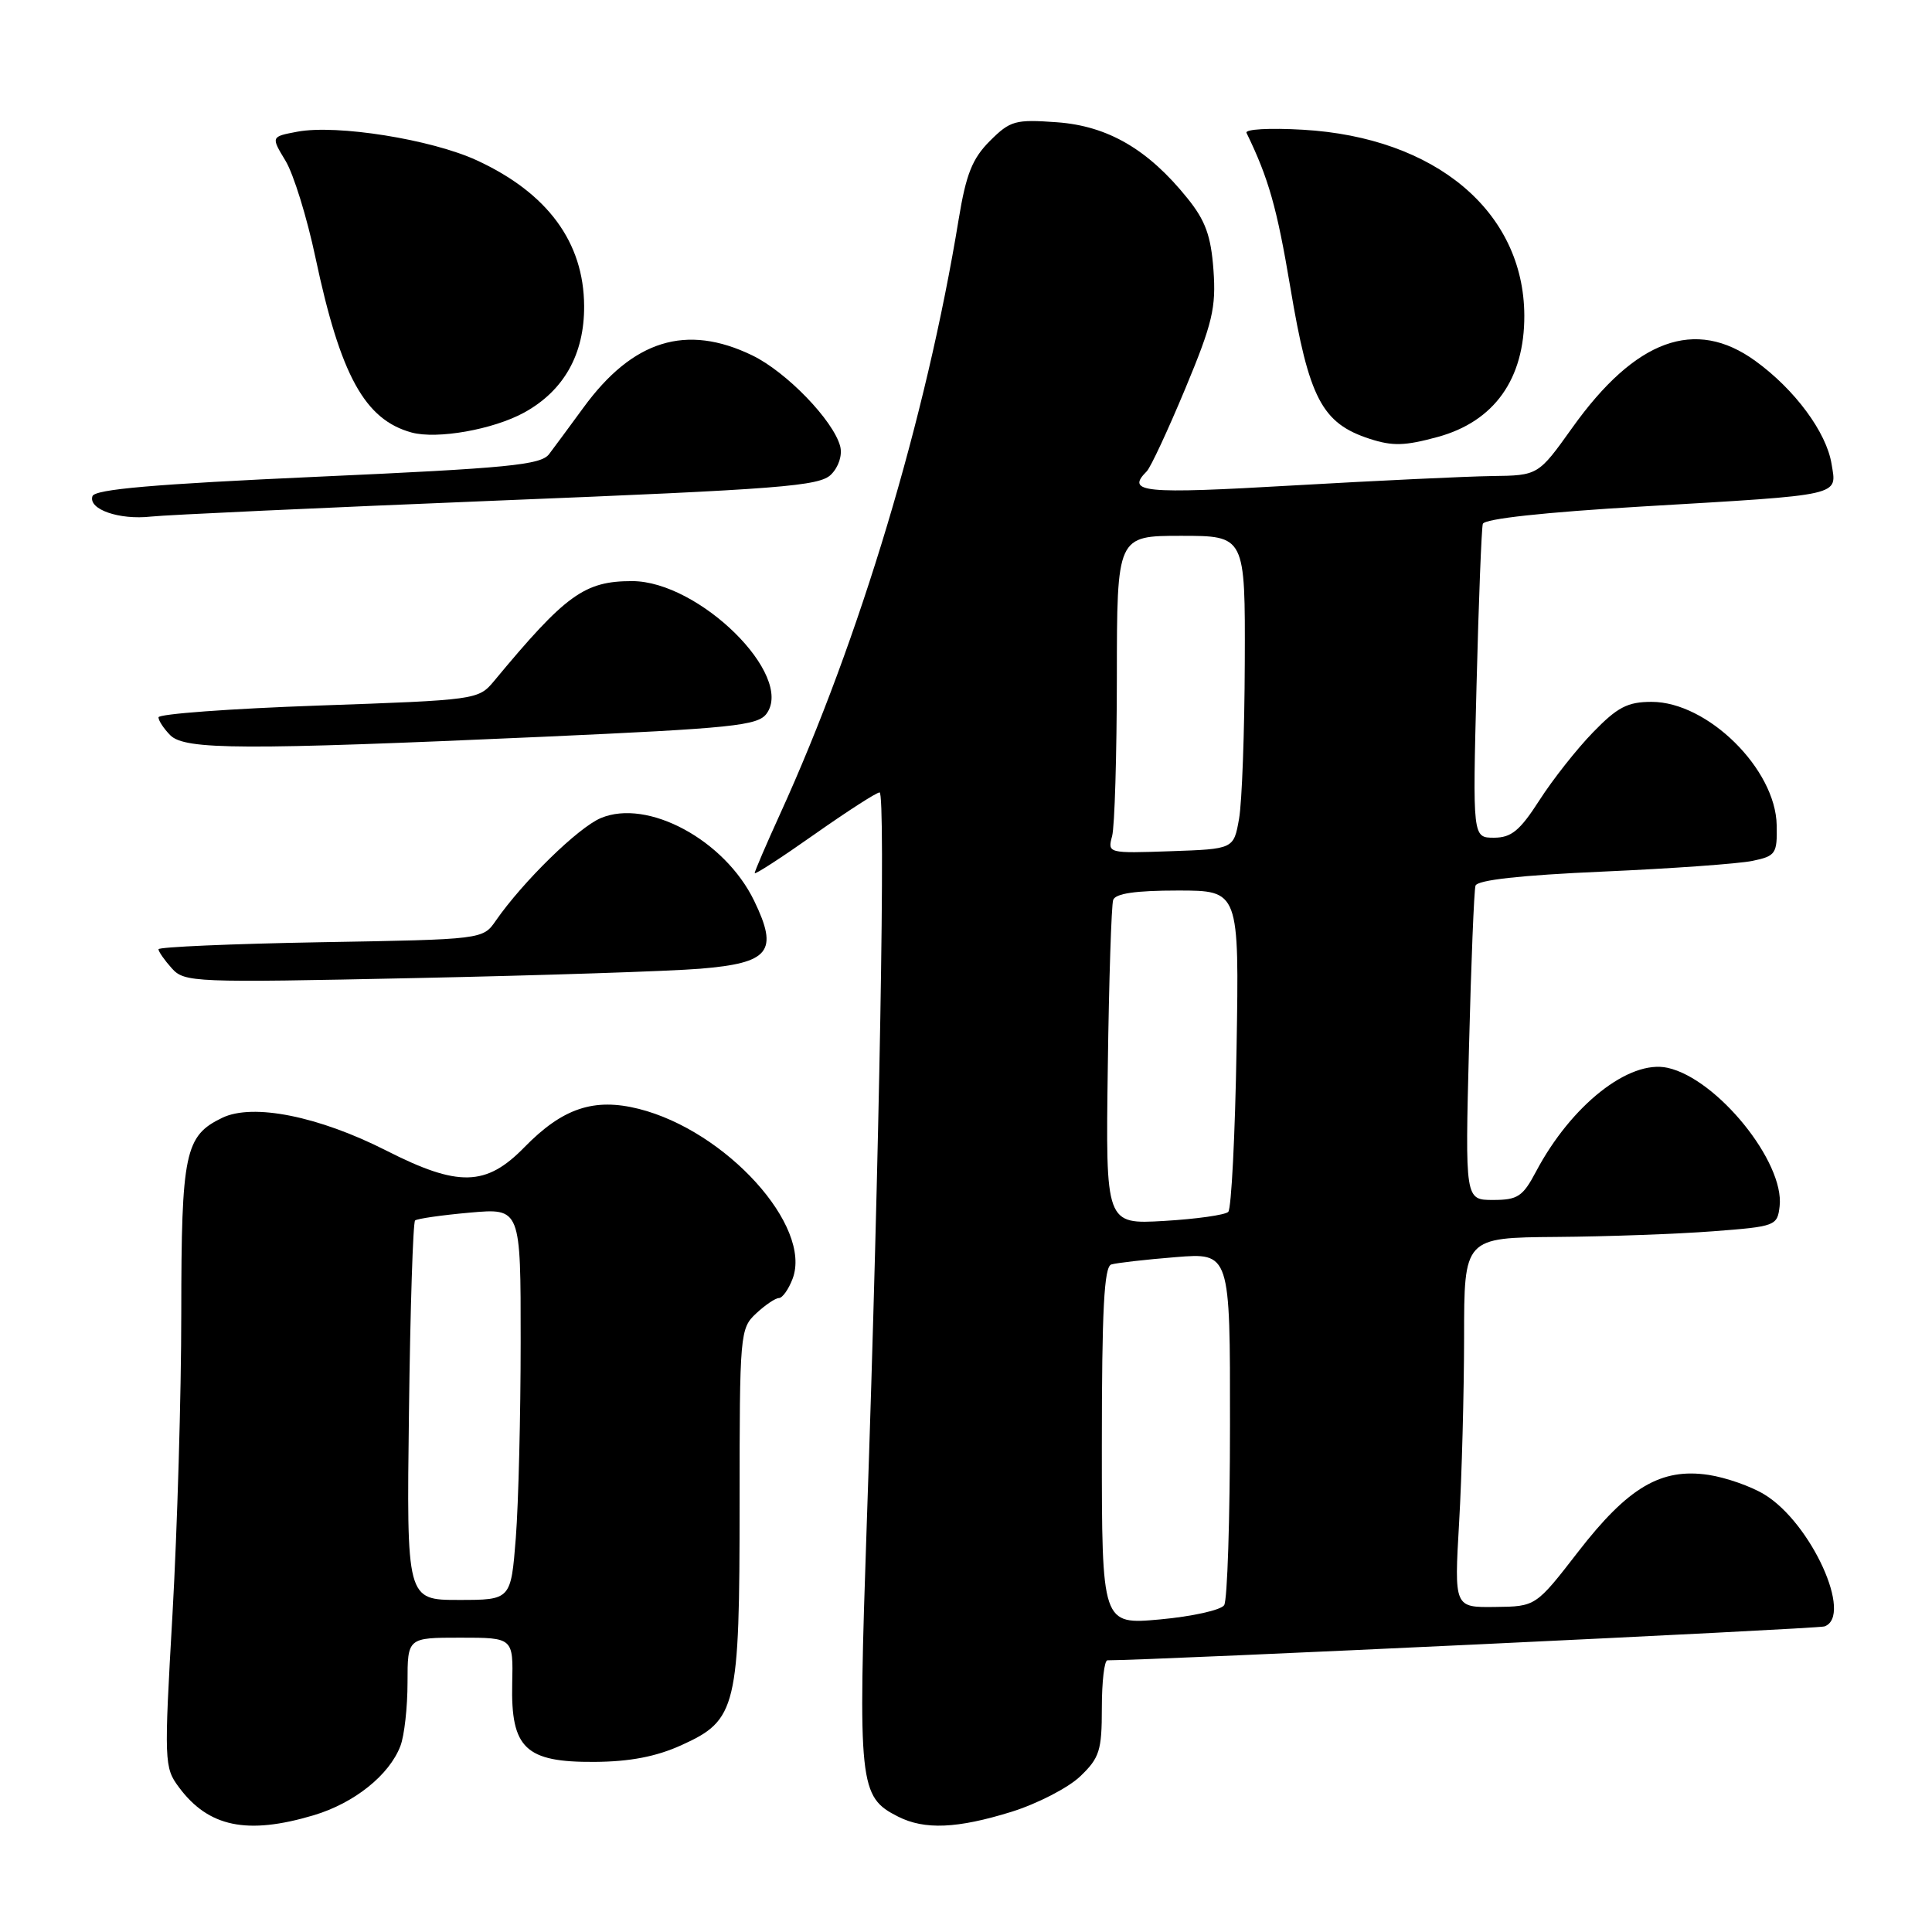 <?xml version="1.0" encoding="UTF-8" standalone="no"?>
<!DOCTYPE svg PUBLIC "-//W3C//DTD SVG 1.1//EN" "http://www.w3.org/Graphics/SVG/1.1/DTD/svg11.dtd" >
<svg xmlns="http://www.w3.org/2000/svg" xmlns:xlink="http://www.w3.org/1999/xlink" version="1.1" viewBox="0 0 256 256">
 <g >
 <path fill="currentColor"
d=" M 41.57 240.53 C 46.95 238.92 51.59 235.21 53.06 231.34 C 53.58 229.98 54.00 226.20 54.00 222.93 C 54.00 217.00 54.00 217.00 61.00 217.00 C 68.01 217.00 68.01 217.00 67.87 223.09 C 67.68 231.67 69.62 233.52 78.78 233.46 C 83.46 233.43 86.95 232.76 90.28 231.25 C 97.63 227.92 98.00 226.38 98.00 199.07 C 98.00 176.71 98.06 176.02 100.19 174.04 C 101.39 172.92 102.75 172.00 103.21 172.00 C 103.67 172.00 104.49 170.85 105.02 169.45 C 107.67 162.49 96.23 149.85 84.64 146.93 C 78.70 145.44 74.55 146.83 69.48 152.02 C 64.41 157.22 60.73 157.31 51.19 152.46 C 42.23 147.91 33.52 146.16 29.46 148.11 C 24.50 150.49 24.03 152.71 24.02 174.00 C 24.02 184.72 23.49 202.64 22.86 213.81 C 21.73 233.50 21.76 234.20 23.70 236.81 C 27.62 242.10 32.74 243.16 41.57 240.53 Z  M 134.04 240.07 C 137.46 239.00 141.55 236.89 143.13 235.38 C 145.70 232.92 146.00 231.96 146.00 226.31 C 146.00 222.84 146.33 220.00 146.74 220.00 C 152.64 220.00 240.85 215.83 241.75 215.51 C 245.60 214.14 239.99 201.79 233.80 198.03 C 232.02 196.94 228.69 195.78 226.39 195.43 C 220.10 194.49 215.74 197.06 209.12 205.61 C 203.50 212.87 203.50 212.87 198.10 212.93 C 192.69 213.00 192.69 213.00 193.34 201.75 C 193.70 195.56 193.99 184.54 194.00 177.25 C 194.00 164.00 194.00 164.00 206.25 163.90 C 212.99 163.85 222.32 163.51 227.00 163.15 C 235.28 162.52 235.51 162.43 235.81 159.83 C 236.48 153.99 227.53 142.93 220.96 141.49 C 215.87 140.37 208.18 146.45 203.52 155.26 C 201.78 158.55 201.10 159.00 197.84 159.00 C 194.13 159.00 194.13 159.00 194.65 138.75 C 194.93 127.61 195.32 117.99 195.51 117.36 C 195.74 116.61 201.45 115.97 212.40 115.49 C 221.49 115.09 230.41 114.45 232.22 114.07 C 235.29 113.43 235.50 113.12 235.42 109.34 C 235.29 101.90 226.26 93.00 218.85 93.00 C 215.66 93.00 214.32 93.70 211.08 97.04 C 208.92 99.26 205.73 103.31 203.98 106.04 C 201.39 110.07 200.26 111.00 197.96 111.00 C 195.13 111.00 195.13 111.00 195.65 90.75 C 195.93 79.61 196.31 70.01 196.48 69.42 C 196.69 68.74 204.61 67.88 217.65 67.11 C 244.44 65.53 243.39 65.77 242.69 61.47 C 242.01 57.27 237.82 51.61 232.60 47.83 C 224.63 42.05 216.70 44.95 208.32 56.70 C 203.82 63.00 203.82 63.00 197.66 63.08 C 194.27 63.13 182.39 63.69 171.25 64.33 C 151.40 65.48 149.15 65.26 151.95 62.45 C 152.47 61.93 154.76 57.00 157.05 51.51 C 160.67 42.82 161.15 40.77 160.79 35.77 C 160.46 31.25 159.73 29.23 157.34 26.27 C 152.13 19.79 146.79 16.69 140.05 16.20 C 134.52 15.80 133.87 15.98 131.16 18.68 C 128.83 21.02 128.01 23.08 127.03 29.05 C 122.73 55.34 113.92 84.70 103.36 107.87 C 101.51 111.93 100.00 115.45 100.00 115.69 C 100.00 115.94 103.56 113.63 107.90 110.57 C 112.25 107.51 116.14 105.00 116.55 105.00 C 117.37 105.00 116.55 152.54 114.86 201.62 C 113.67 236.59 113.82 238.09 119.00 240.71 C 122.52 242.49 126.85 242.30 134.04 240.07 Z  M 92.78 128.36 C 101.99 127.60 103.19 126.09 99.93 119.36 C 96.03 111.30 85.81 105.79 79.61 108.40 C 76.61 109.66 69.29 116.82 65.70 121.99 C 63.98 124.48 63.98 124.48 42.49 124.85 C 30.67 125.06 21.00 125.48 21.00 125.78 C 21.00 126.09 21.79 127.22 22.75 128.29 C 24.44 130.18 25.58 130.22 55.00 129.60 C 71.78 129.25 88.78 128.69 92.78 128.36 Z  M 71.88 97.63 C 97.06 96.50 100.41 96.15 101.57 94.57 C 105.29 89.49 92.63 77.00 83.75 77.00 C 77.44 77.00 74.97 78.78 65.44 90.27 C 63.39 92.72 63.12 92.76 42.19 93.49 C 30.53 93.90 21.00 94.60 21.00 95.05 C 21.00 95.49 21.71 96.56 22.57 97.43 C 24.52 99.37 32.20 99.40 71.88 97.63 Z  M 65.94 66.33 C 103.46 64.82 108.58 64.42 110.12 62.88 C 111.13 61.87 111.63 60.31 111.33 59.14 C 110.43 55.72 104.21 49.28 99.68 47.09 C 90.94 42.86 83.85 45.05 77.31 54.01 C 75.50 56.48 73.46 59.25 72.76 60.17 C 71.68 61.61 67.38 62.03 42.08 63.17 C 20.39 64.15 12.55 64.83 12.25 65.75 C 11.67 67.49 15.80 68.92 20.00 68.45 C 21.93 68.23 42.60 67.28 65.94 66.33 Z  M 190.50 57.90 C 198.00 55.85 202.01 50.23 201.98 41.80 C 201.92 28.03 190.21 18.20 172.64 17.19 C 168.22 16.93 164.93 17.12 165.17 17.61 C 168.09 23.61 169.20 27.51 170.97 38.05 C 173.44 52.81 175.16 56.09 181.50 58.15 C 184.53 59.13 186.13 59.09 190.50 57.90 Z  M 69.45 54.67 C 74.71 51.78 77.44 46.94 77.40 40.54 C 77.36 32.10 72.55 25.57 63.19 21.25 C 57.17 18.47 44.64 16.47 39.40 17.45 C 35.90 18.11 35.90 18.11 37.83 21.30 C 38.90 23.06 40.68 28.83 41.80 34.13 C 45.11 49.75 48.33 55.61 54.54 57.31 C 57.93 58.23 65.34 56.92 69.45 54.67 Z  M 54.19 187.08 C 54.36 173.38 54.73 161.96 55.00 161.72 C 55.27 161.48 58.54 161.01 62.25 160.68 C 69.00 160.08 69.00 160.08 68.99 177.79 C 68.99 187.53 68.70 199.21 68.35 203.75 C 67.70 212.00 67.70 212.00 60.79 212.00 C 53.87 212.00 53.87 212.00 54.19 187.08 Z  M 146.00 191.61 C 146.00 173.54 146.30 167.85 147.25 167.55 C 147.94 167.34 151.76 166.90 155.75 166.58 C 163.00 165.99 163.00 165.99 162.98 188.74 C 162.98 201.26 162.63 212.03 162.21 212.69 C 161.80 213.34 157.98 214.19 153.73 214.58 C 146.00 215.28 146.00 215.28 146.00 191.61 Z  M 146.79 141.37 C 146.94 129.89 147.27 119.94 147.50 119.25 C 147.80 118.39 150.46 118.00 156.07 118.00 C 164.20 118.00 164.20 118.00 163.85 138.92 C 163.66 150.42 163.16 160.17 162.75 160.58 C 162.34 160.99 158.51 161.53 154.25 161.78 C 146.50 162.23 146.50 162.23 146.79 141.37 Z  M 147.36 110.79 C 147.70 109.53 147.98 100.06 147.99 89.75 C 148.00 71.00 148.00 71.00 156.50 71.00 C 165.00 71.00 165.00 71.00 164.94 87.75 C 164.91 96.96 164.57 106.30 164.18 108.50 C 163.47 112.50 163.47 112.50 155.11 112.79 C 146.82 113.08 146.75 113.06 147.36 110.79 Z "/>
</g>
</svg>